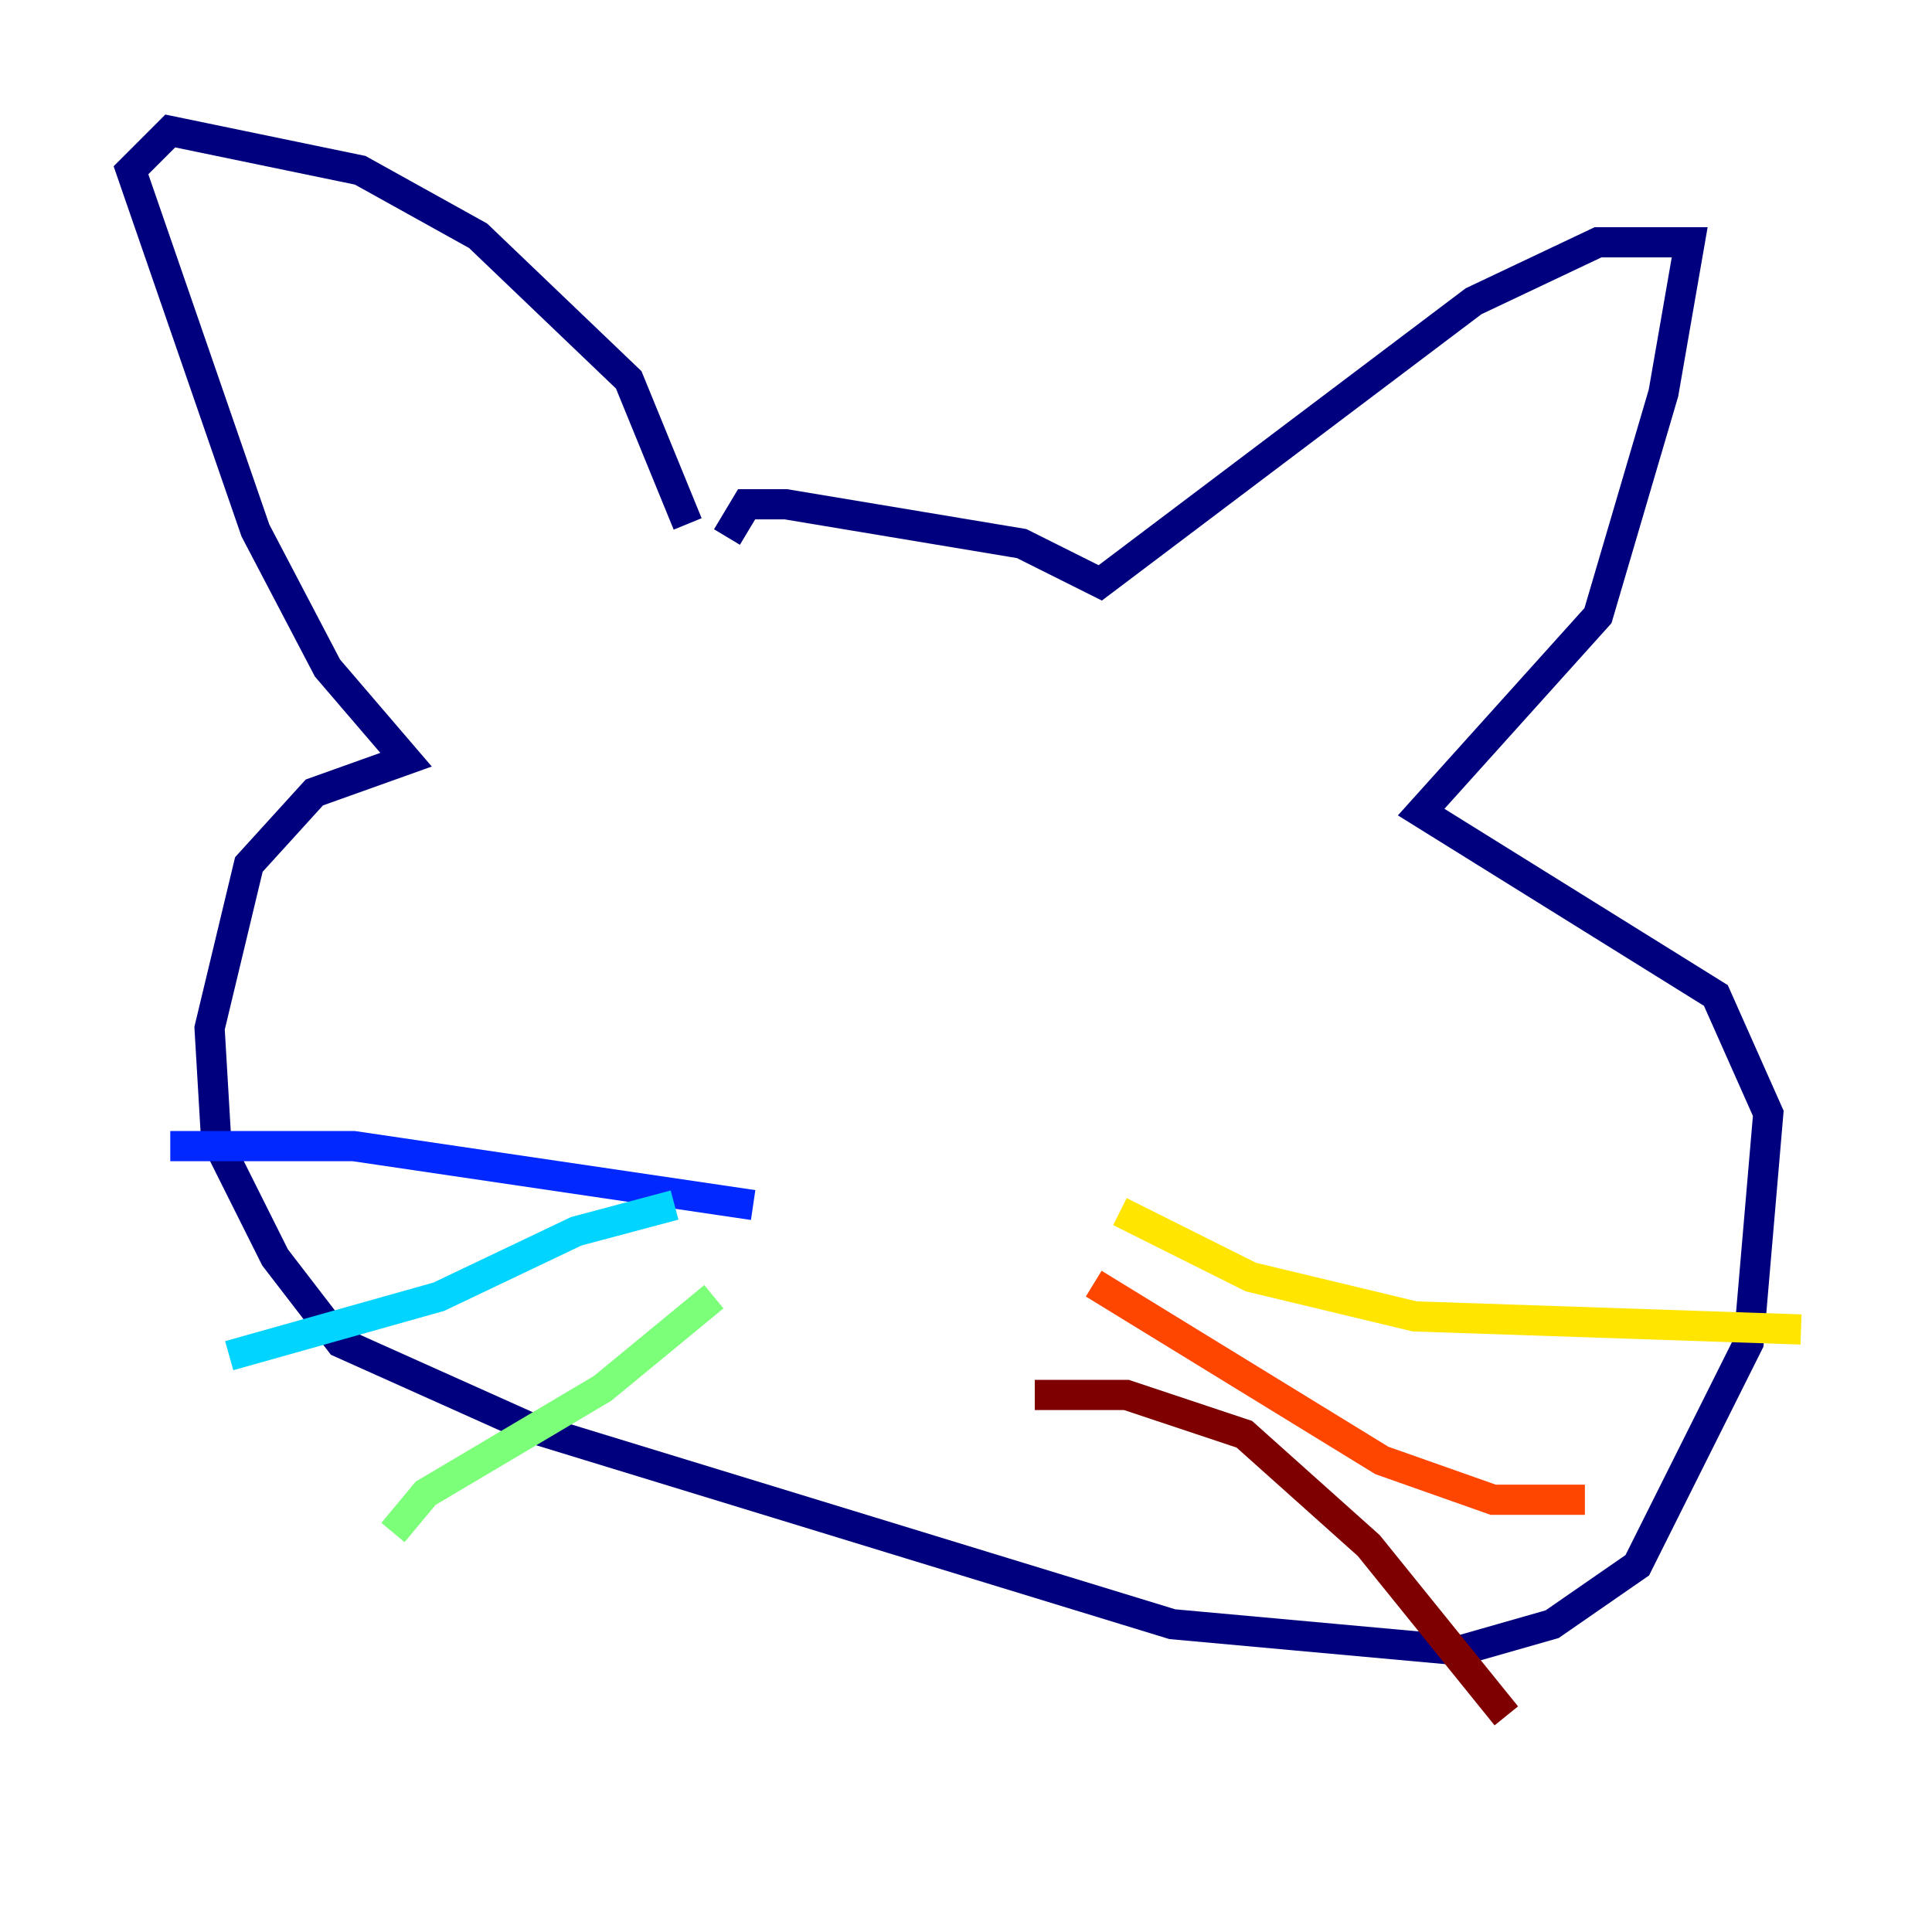<?xml version="1.0" encoding="utf-8" ?>
<svg baseProfile="tiny" height="128" version="1.2" viewBox="0,0,128,128" width="128" xmlns="http://www.w3.org/2000/svg" xmlns:ev="http://www.w3.org/2001/xml-events" xmlns:xlink="http://www.w3.org/1999/xlink"><defs /><polyline fill="none" points="45.559,34.712 41.654,25.166 31.675,15.62 23.864,11.281 11.281,8.678 8.678,11.281 16.922,35.146 21.695,44.258 26.902,50.332 20.827,52.502 16.488,57.275 13.885,68.122 14.319,75.498 18.224,83.308 22.563,88.949 35.146,94.59 77.668,107.607 96.759,109.342 102.834,107.607 108.475,103.702 115.851,88.949 117.153,73.763 113.681,65.953 94.156,53.803 105.871,40.786 110.21,26.034 111.946,16.054 105.871,16.054 97.627,19.959 72.895,38.617 67.688,36.014 52.068,33.41 49.464,33.41 48.163,35.58" stroke="#00007f" stroke-width="2" /><polyline fill="none" points="11.281,75.932 23.43,75.932 49.898,79.837" stroke="#0028ff" stroke-width="2" /><polyline fill="none" points="15.186,89.817 29.071,85.912 38.183,81.573 44.691,79.837" stroke="#00d4ff" stroke-width="2" /><polyline fill="none" points="26.034,101.532 28.203,98.929 39.919,91.986 47.295,85.912" stroke="#7cff79" stroke-width="2" /><polyline fill="none" points="119.322,88.081 93.722,87.214 82.875,84.61 74.197,80.271" stroke="#ffe500" stroke-width="2" /><polyline fill="none" points="105.003,99.363 98.929,99.363 91.552,96.759 72.461,85.044" stroke="#ff4600" stroke-width="2" /><polyline fill="none" points="68.556,92.42 74.63,92.42 82.441,95.024 90.685,102.4 99.797,113.681" stroke="#7f0000" stroke-width="2" /></svg>
